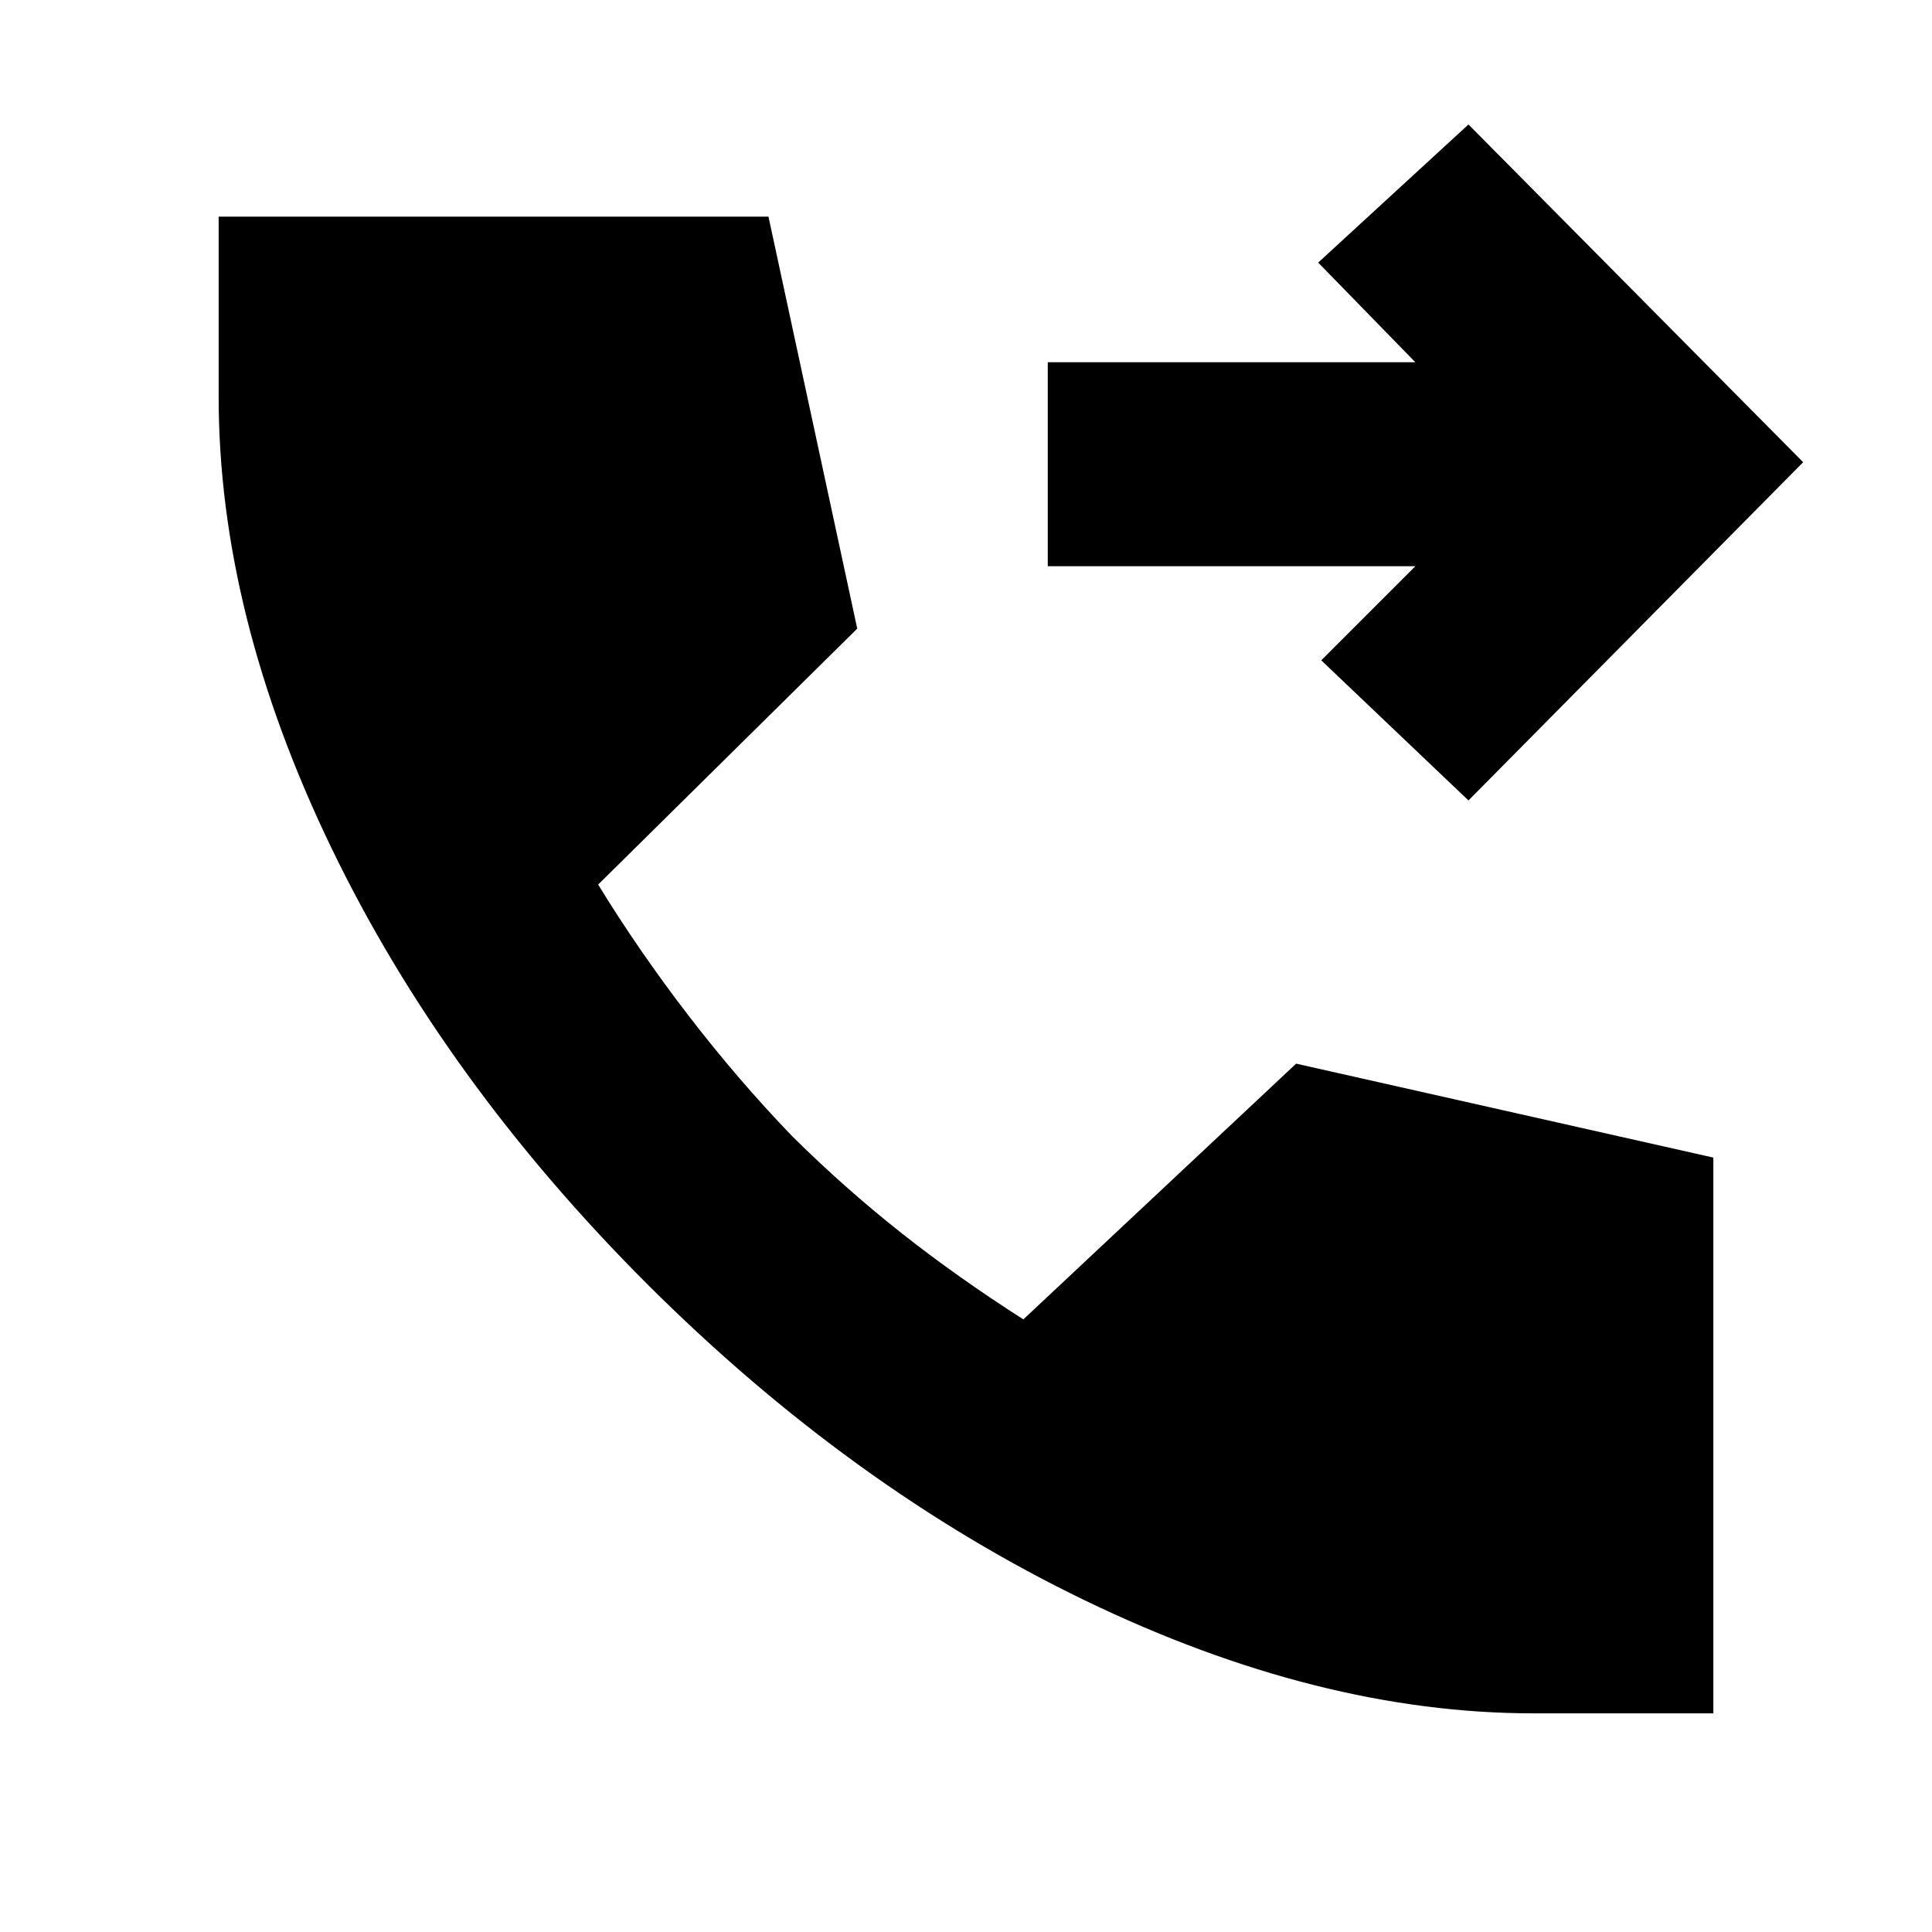 <svg xmlns="http://www.w3.org/2000/svg" height="20" viewBox="0 -960 960 960" width="20"><path d="m729.67-562.26-73.15-69.63 46.76-46.76H520.63V-780h182.65L655-829.52l74.67-68.63 166.31 167.82-166.31 168.07ZM762-108.65q-106.72 0-222.91-56.12-116.2-56.12-217.44-157.12-101.24-101.24-157.12-217.1-55.88-115.86-55.88-223.77v-89.59h273.2l44.11 204.7-128.74 127.19q20.28 33.09 44.96 65.18 24.69 32.08 51.49 59.89 26.05 25.8 54.13 47.99 28.09 22.18 60.7 42.99l135.54-127.07 207.31 46.68v276.15H762Z"/></svg>
